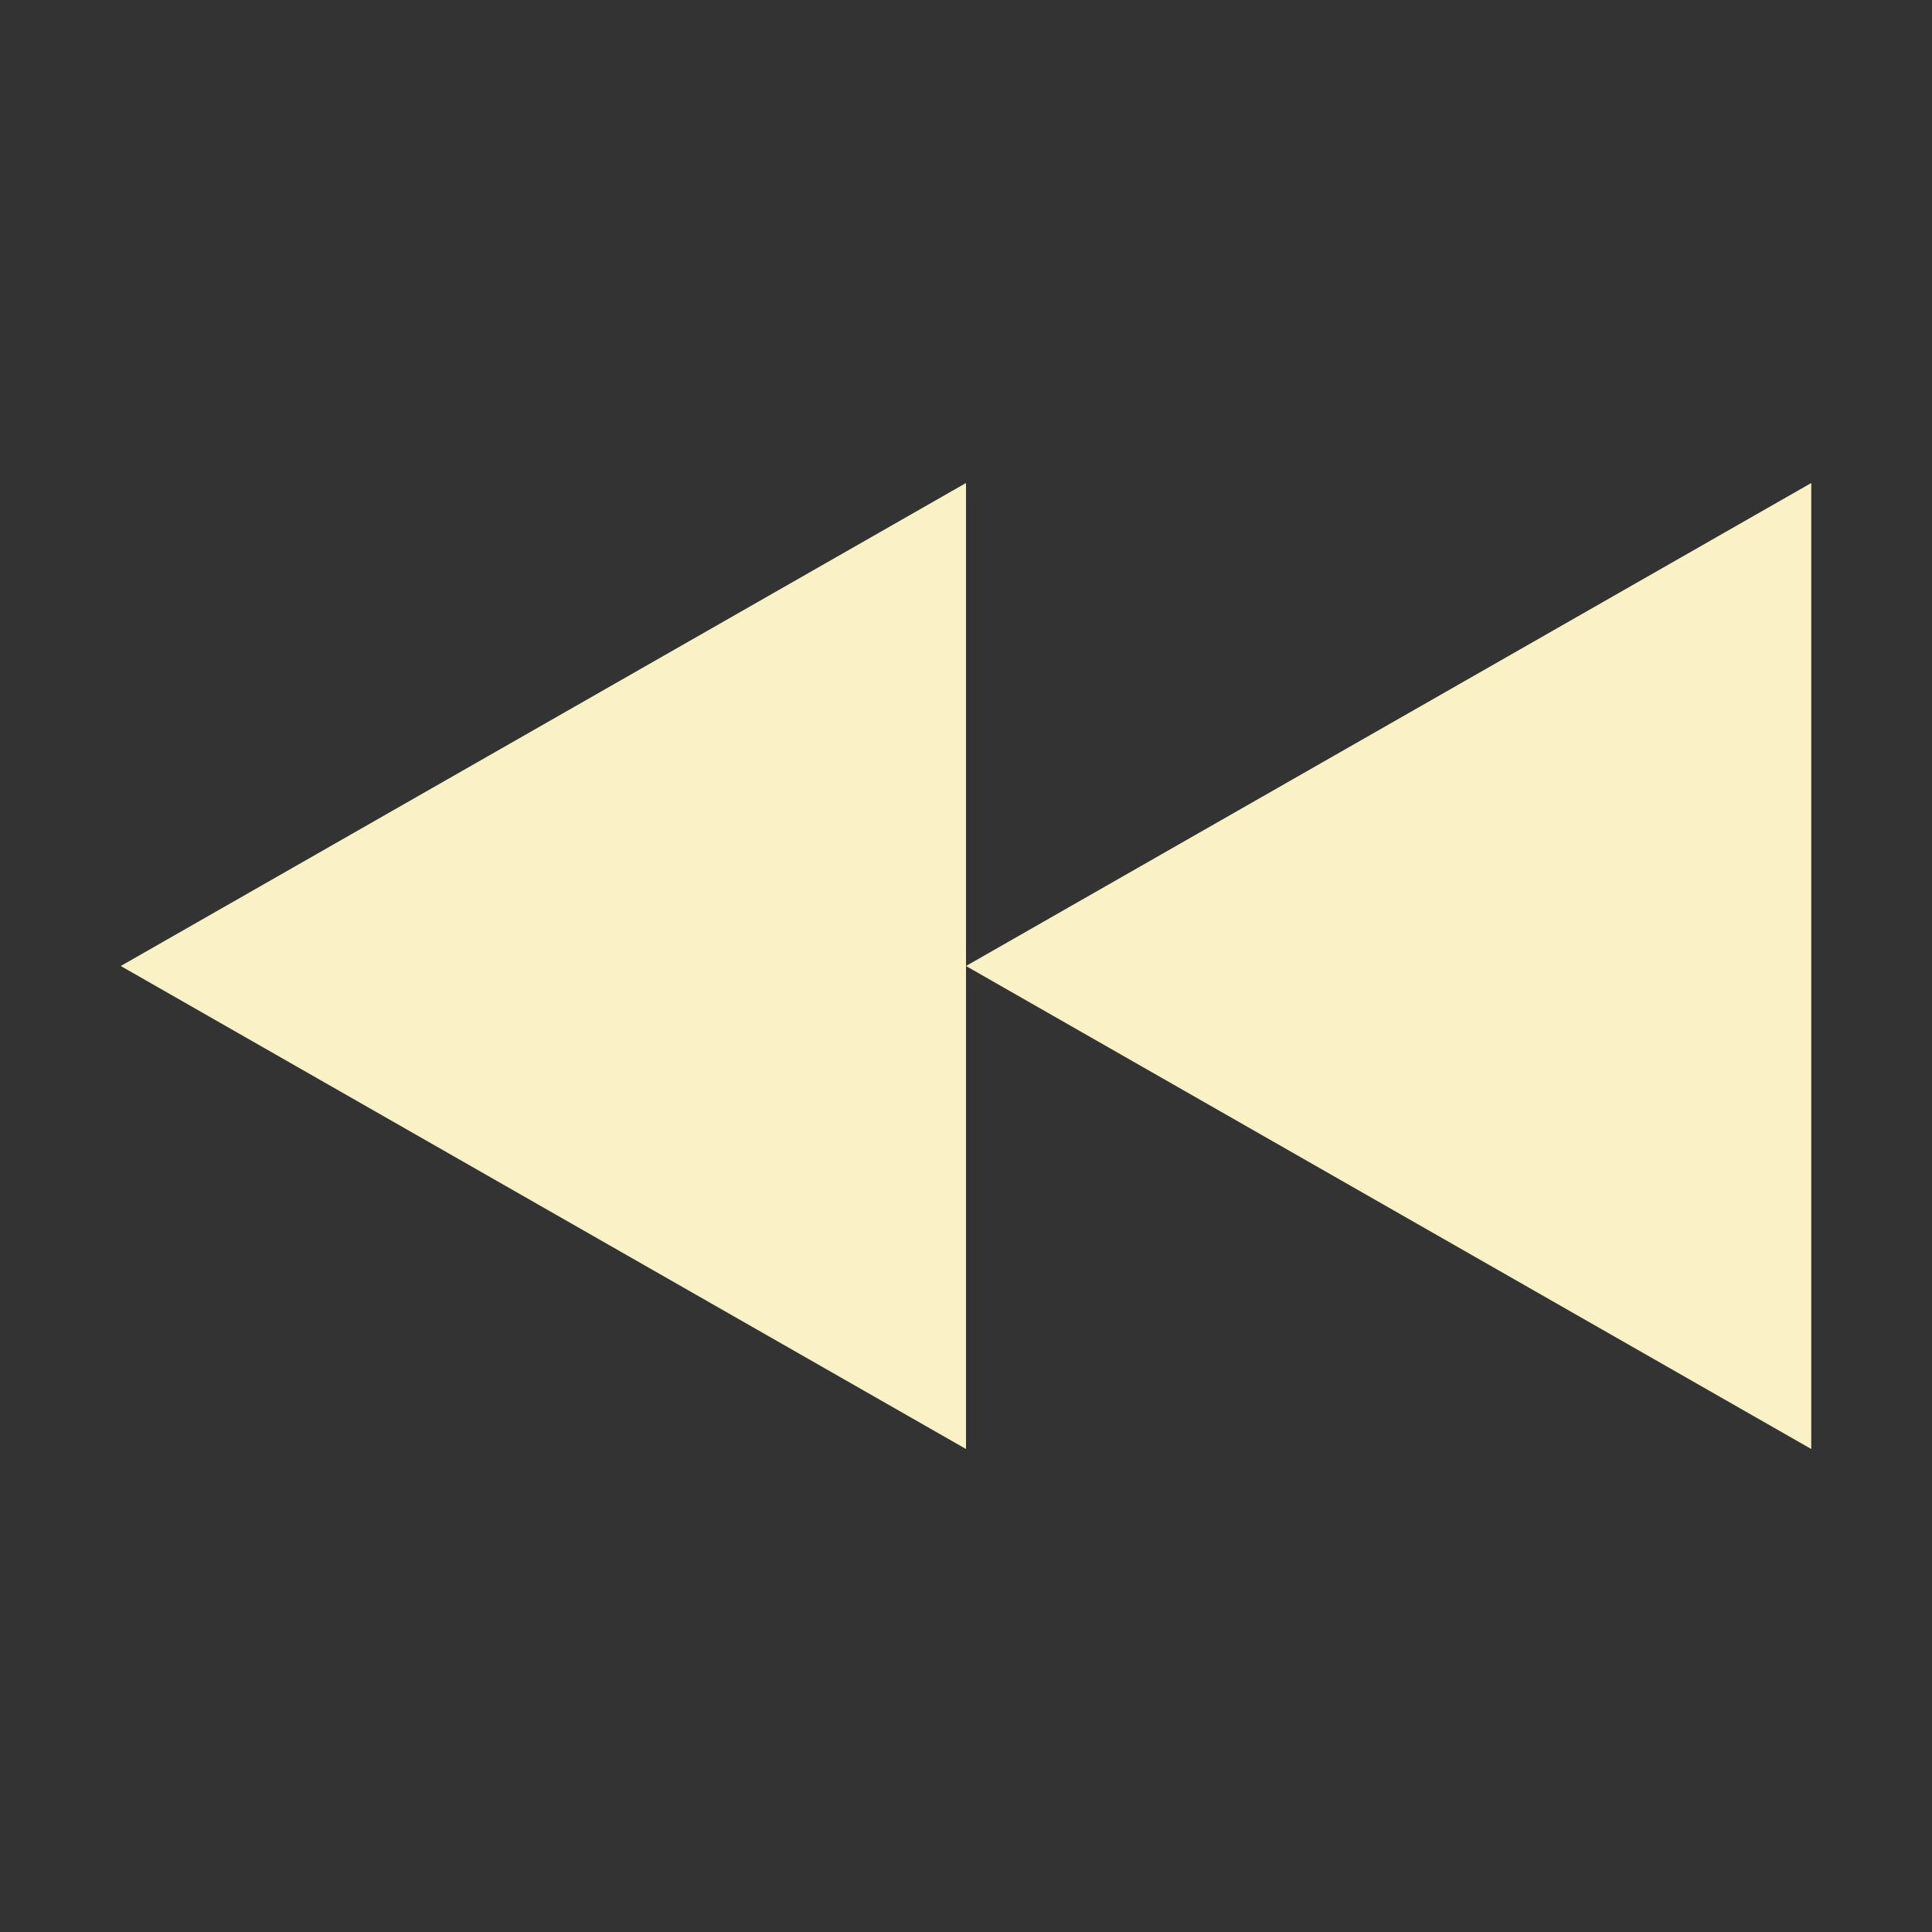 <svg xmlns="http://www.w3.org/2000/svg" width="16" height="16" version="1.1">
 <rect width="100%" height="100%" fill="#333333" stroke="none"/>
 <path style="fill:#fbf1c7" d="M 8,8 15,12 V 4 Z"/>
 <path style="fill:#fbf1c7" d="M 1,8 8,12 V 4 Z"/>
</svg>
